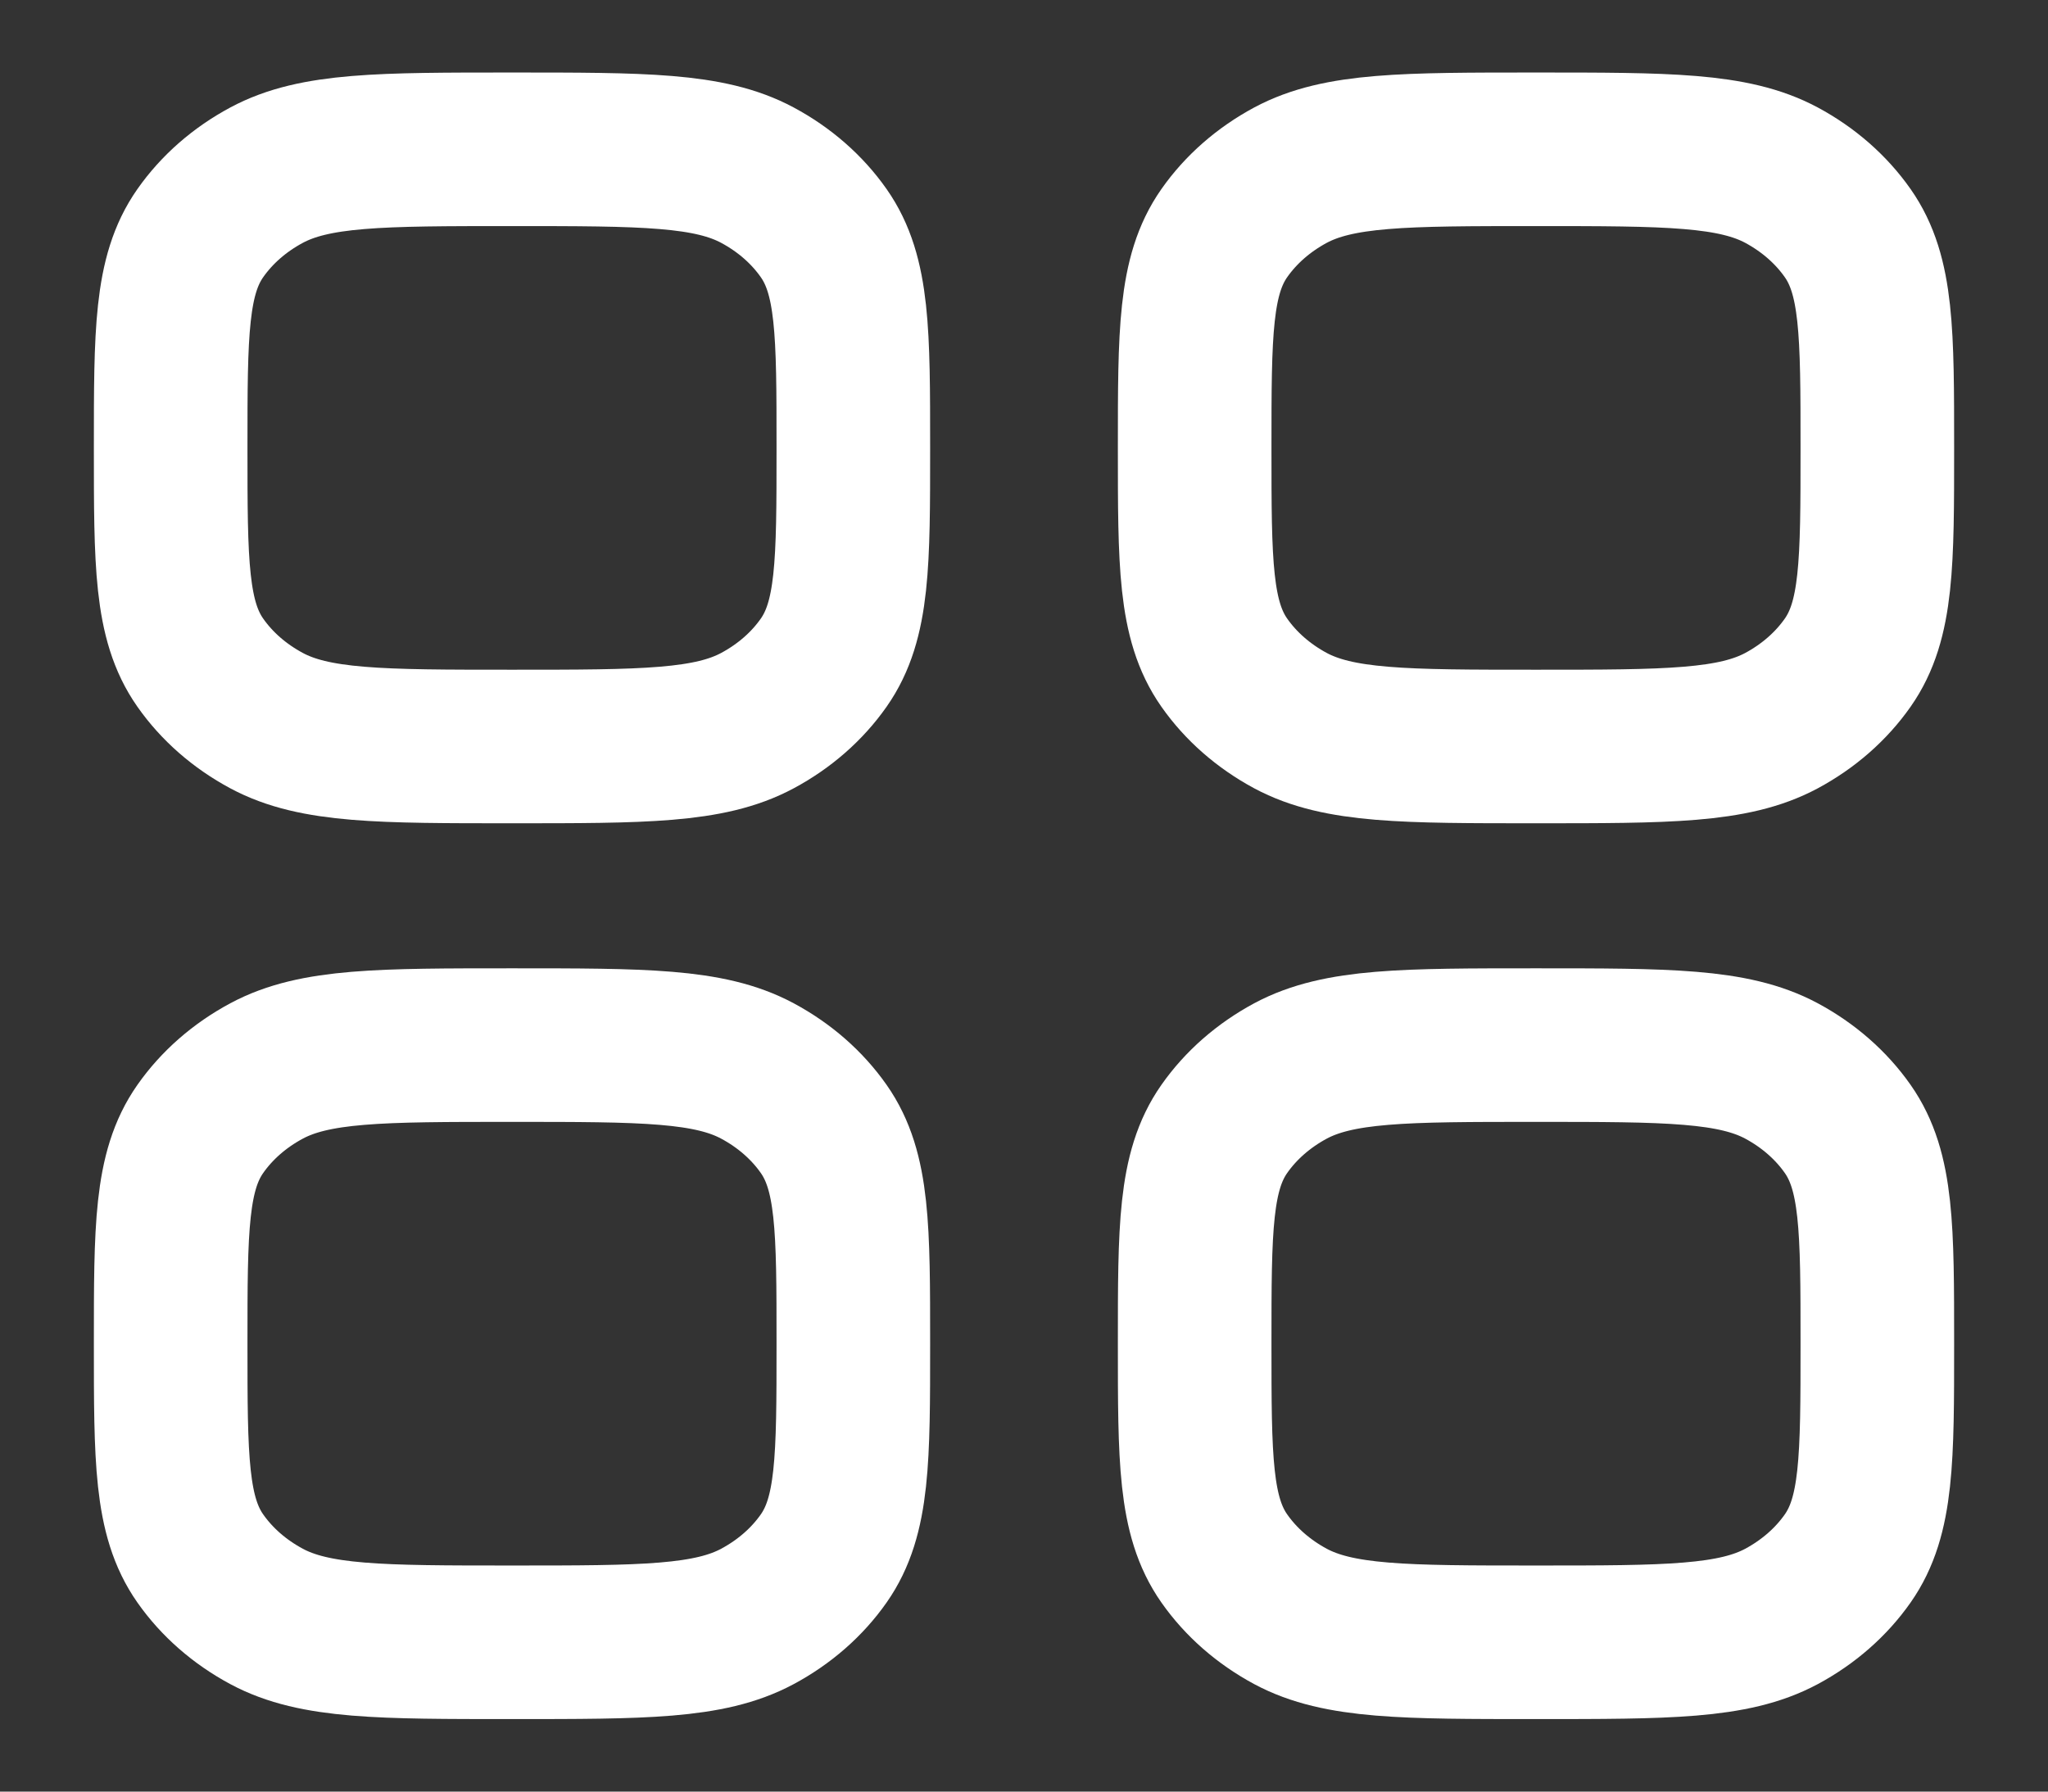 <svg width="24" height="21" viewBox="0 0 24 21" fill="none" xmlns="http://www.w3.org/2000/svg">
<rect x="0" y="0" width="24" height="21" fill="#333333" stroke="none"/>
<path d="M2 15.75C2 14.402 2 13.728 2.347 13.233C2.541 12.956 2.807 12.723 3.124 12.553C3.689 12.25 4.46 12.25 6 12.25C7.54 12.25 8.311 12.25 8.876 12.553C9.193 12.723 9.459 12.956 9.653 13.233C10 13.728 10 14.402 10 15.75C10 17.098 10 17.772 9.653 18.267C9.459 18.544 9.193 18.777 8.876 18.947C8.311 19.25 7.54 19.25 6 19.25C4.46 19.25 3.689 19.25 3.124 18.947C2.807 18.777 2.541 18.544 2.347 18.267C2 17.772 2 17.098 2 15.75Z" stroke="white" stroke-width="1.8"/>
<path d="M14 15.75C14 14.402 14 13.728 14.347 13.233C14.541 12.956 14.807 12.723 15.123 12.553C15.689 12.25 16.46 12.25 18 12.25C19.54 12.25 20.311 12.25 20.877 12.553C21.193 12.723 21.459 12.956 21.653 13.233C22 13.728 22 14.402 22 15.75C22 17.098 22 17.772 21.653 18.267C21.459 18.544 21.193 18.777 20.877 18.947C20.311 19.25 19.54 19.25 18 19.25C16.46 19.25 15.689 19.25 15.123 18.947C14.807 18.777 14.541 18.544 14.347 18.267C14 17.772 14 17.098 14 15.75Z" stroke="white" stroke-width="1.8"/>
<path d="M2 5.25C2 3.902 2 3.228 2.347 2.733C2.541 2.456 2.807 2.223 3.124 2.053C3.689 1.75 4.46 1.75 6 1.75C7.54 1.75 8.311 1.75 8.876 2.053C9.193 2.223 9.459 2.456 9.653 2.733C10 3.228 10 3.902 10 5.25C10 6.598 10 7.272 9.653 7.767C9.459 8.044 9.193 8.277 8.876 8.447C8.311 8.75 7.54 8.75 6 8.75C4.46 8.75 3.689 8.75 3.124 8.447C2.807 8.277 2.541 8.044 2.347 7.767C2 7.272 2 6.598 2 5.25Z" stroke="white" stroke-width="1.8"/>
<path d="M14 5.25C14 3.902 14 3.228 14.347 2.733C14.541 2.456 14.807 2.223 15.123 2.053C15.689 1.75 16.46 1.75 18 1.75C19.54 1.75 20.311 1.75 20.877 2.053C21.193 2.223 21.459 2.456 21.653 2.733C22 3.228 22 3.902 22 5.25C22 6.598 22 7.272 21.653 7.767C21.459 8.044 21.193 8.277 20.877 8.447C20.311 8.75 19.54 8.75 18 8.75C16.46 8.75 15.689 8.75 15.123 8.447C14.807 8.277 14.541 8.044 14.347 7.767C14 7.272 14 6.598 14 5.25Z" stroke="white" stroke-width="1.8"/>
</svg>
